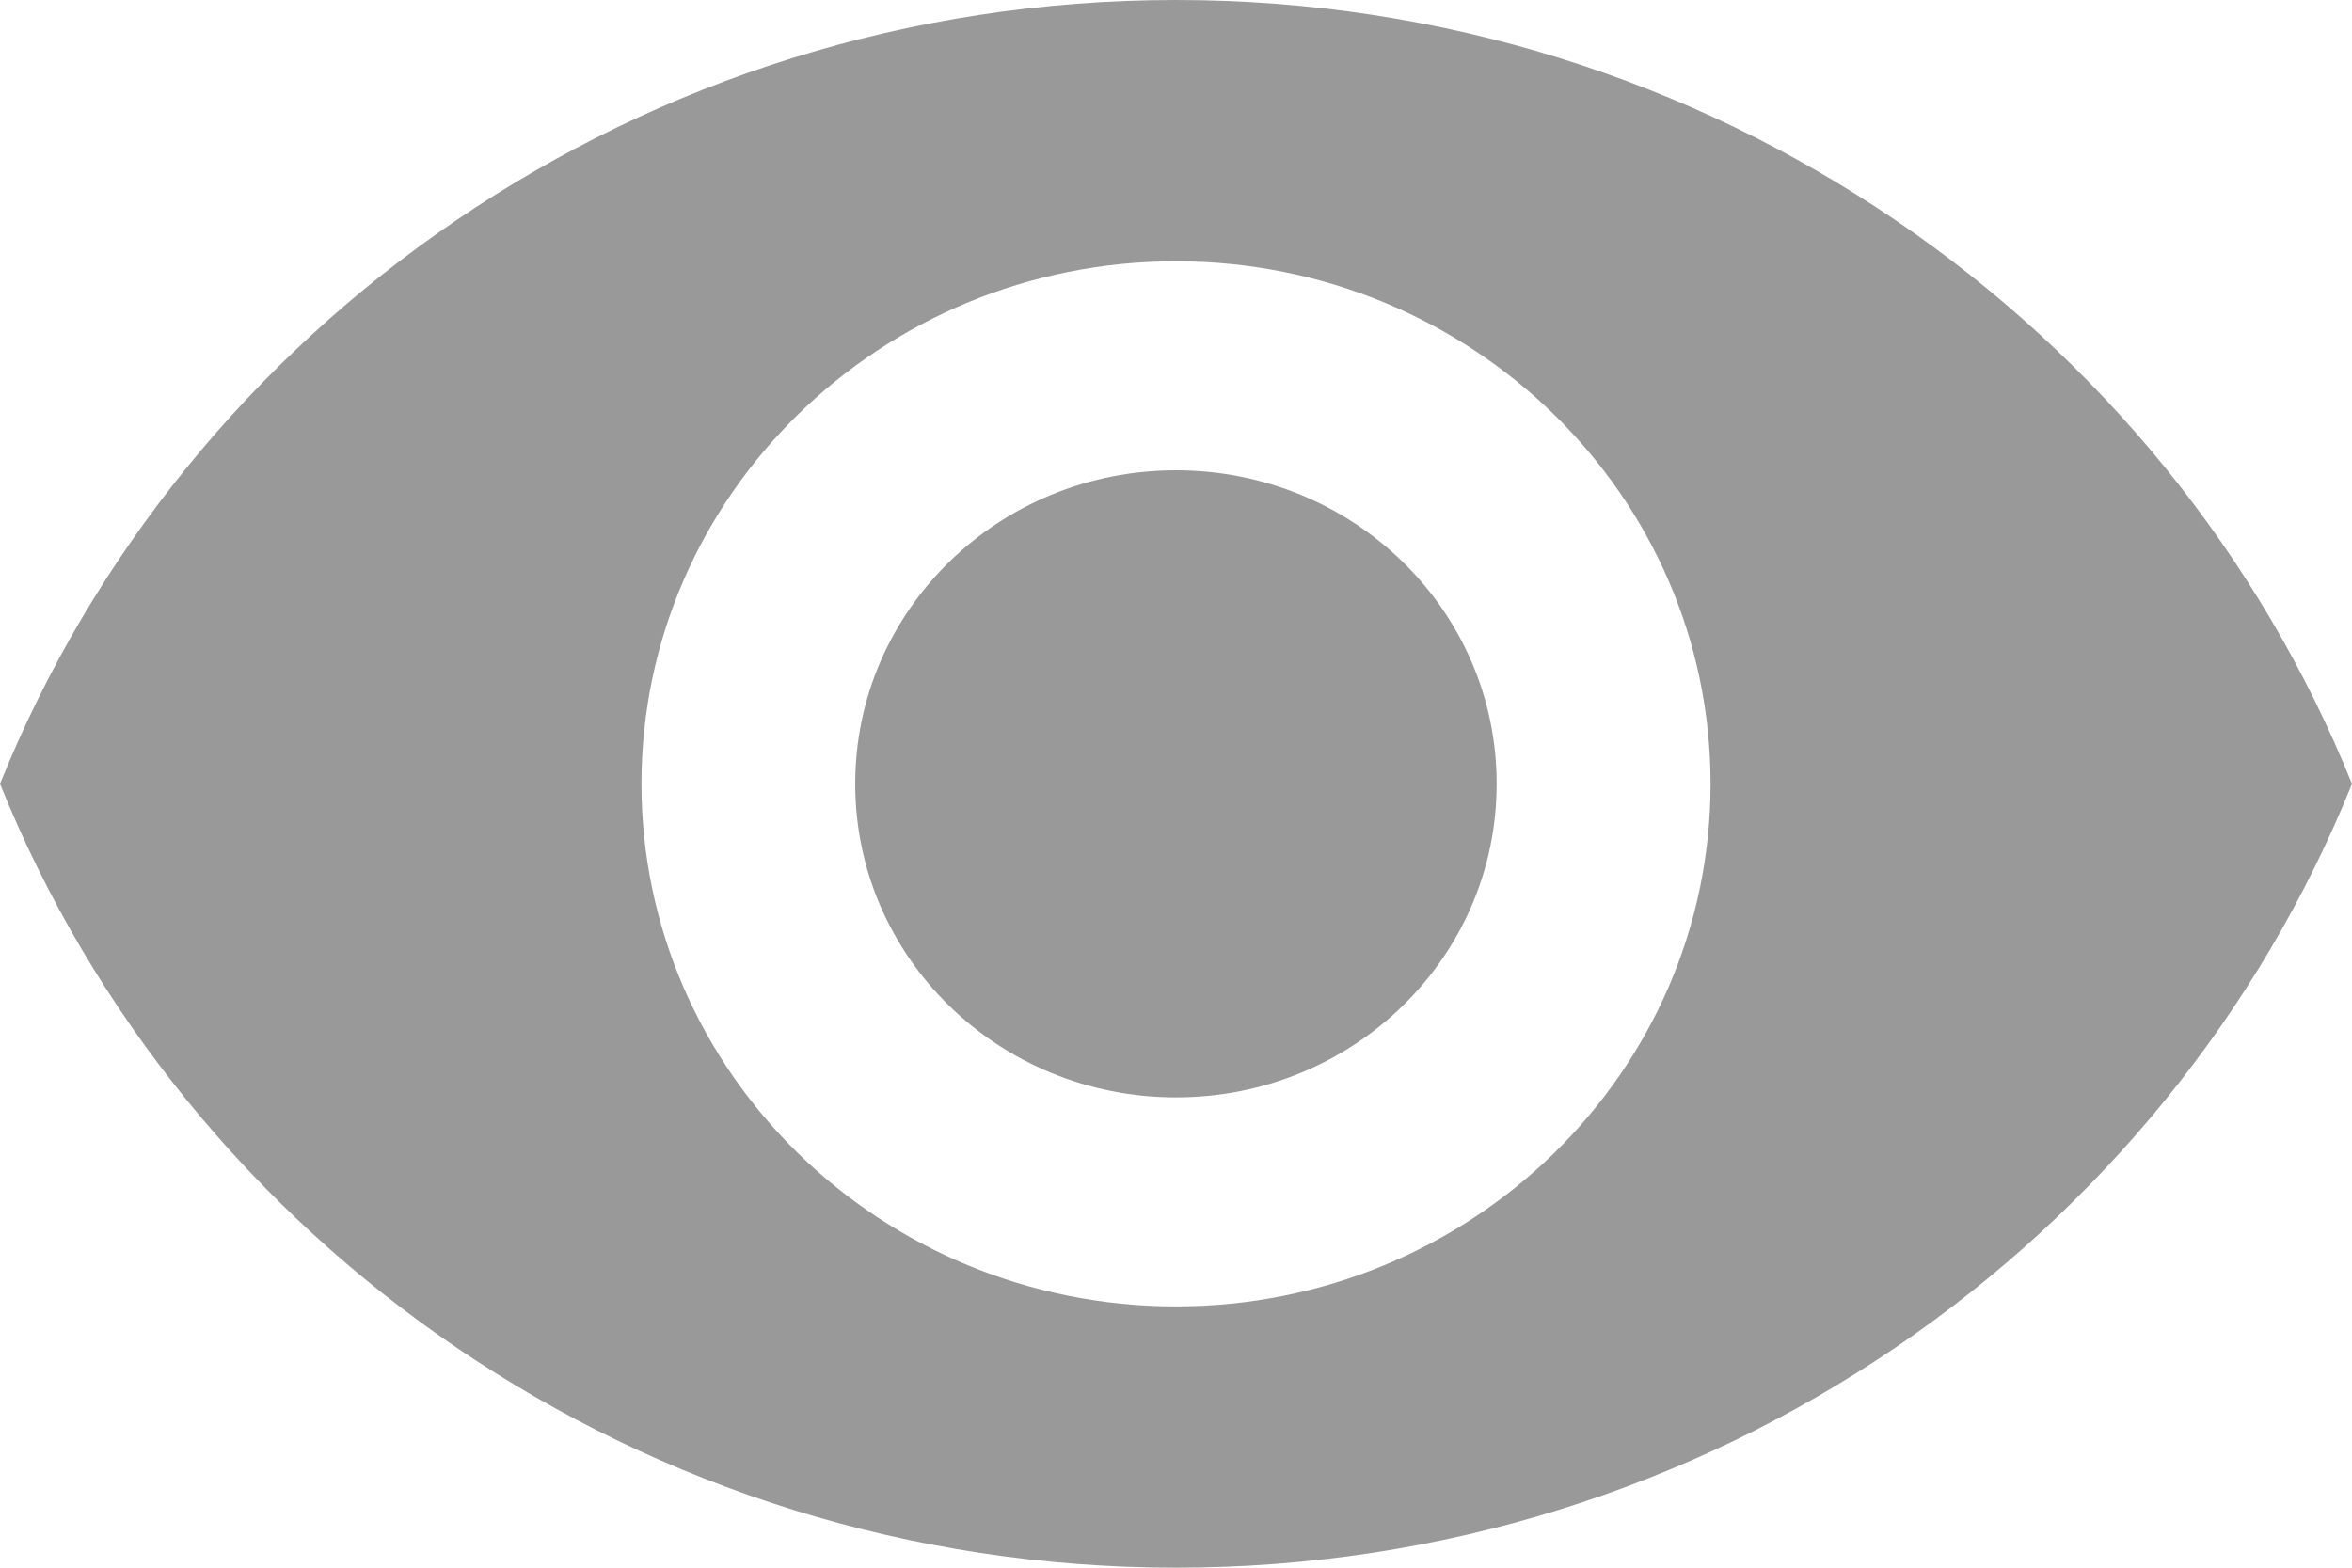 <svg width="18" height="12" viewBox="0 0 18 12" fill="none" xmlns="http://www.w3.org/2000/svg">
<path fill-rule="evenodd" clip-rule="evenodd" d="M9 0C4.909 0 1.415 2.488 0 6C1.415 9.512 4.909 12 9 12C13.091 12 16.584 9.512 18 6C16.584 2.488 13.091 0 9 0ZM9 10C6.742 10 4.909 8.208 4.909 6C4.909 3.792 6.742 2 9 2C11.258 2 13.091 3.792 13.091 6C13.091 8.208 11.258 10 9 10ZM9 3.6C7.642 3.6 6.545 4.672 6.545 6C6.545 7.328 7.642 8.4 9 8.4C10.358 8.4 11.454 7.328 11.454 6C11.454 4.672 10.358 3.6 9 3.6Z" fill="#989998"/>
</svg>
